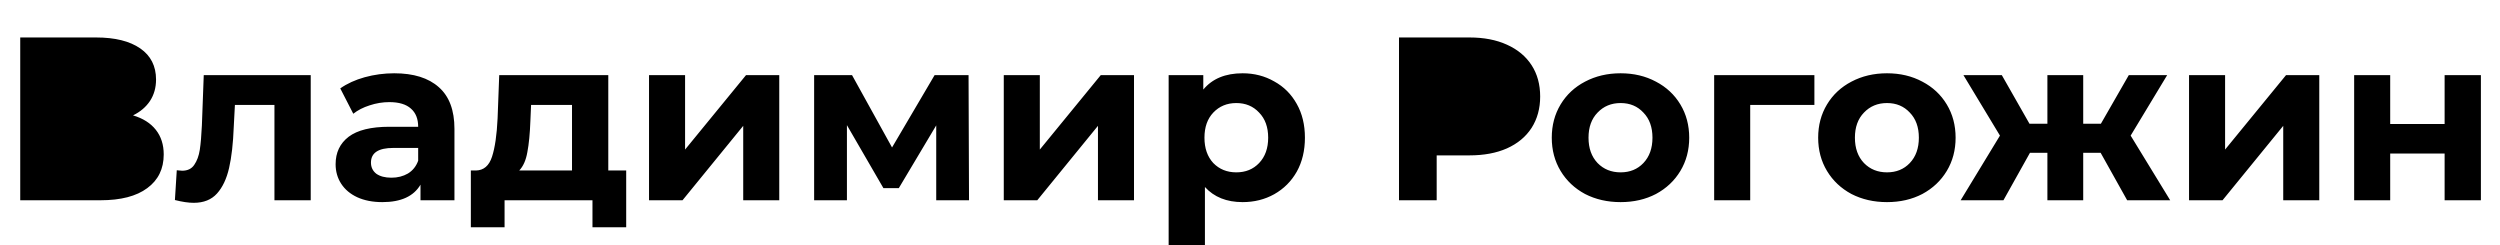 <svg width="387" height="38" viewBox="0 0 387 38" fill="none" xmlns="http://www.w3.org/2000/svg">
<path d="M20.592 17.86C22.128 18.316 23.304 19.06 24.12 20.092C24.936 21.124 25.344 22.396 25.344 23.908C25.344 26.14 24.492 27.88 22.788 29.128C21.108 30.376 18.696 31 15.552 31H3.132V5.8H14.868C17.796 5.8 20.076 6.364 21.708 7.492C23.34 8.62 24.156 10.228 24.156 12.316C24.156 13.564 23.844 14.668 23.22 15.628C22.596 16.564 21.72 17.308 20.592 17.86ZM8.928 16.24H14.364C15.636 16.24 16.596 15.988 17.244 15.484C17.892 14.956 18.216 14.188 18.216 13.18C18.216 12.196 17.88 11.44 17.208 10.912C16.56 10.384 15.612 10.12 14.364 10.12H8.928V16.24ZM15.336 26.68C18.072 26.68 19.44 25.6 19.44 23.44C19.44 21.352 18.072 20.308 15.336 20.308H8.928V26.68H15.336ZM48.1 11.632V31H42.484V16.24H36.364L36.184 19.66C36.088 22.204 35.848 24.316 35.464 25.996C35.08 27.676 34.456 28.996 33.592 29.956C32.728 30.916 31.528 31.396 29.992 31.396C29.176 31.396 28.204 31.252 27.076 30.964L27.364 26.356C27.748 26.404 28.024 26.428 28.192 26.428C29.032 26.428 29.656 26.128 30.064 25.528C30.496 24.904 30.784 24.124 30.928 23.188C31.072 22.228 31.18 20.968 31.252 19.408L31.54 11.632H48.1ZM61.025 11.344C64.025 11.344 66.329 12.064 67.937 13.504C69.545 14.92 70.349 17.068 70.349 19.948V31H65.093V28.588C64.037 30.388 62.069 31.288 59.189 31.288C57.701 31.288 56.405 31.036 55.301 30.532C54.221 30.028 53.393 29.332 52.817 28.444C52.241 27.556 51.953 26.548 51.953 25.42C51.953 23.62 52.625 22.204 53.969 21.172C55.337 20.14 57.437 19.624 60.269 19.624H64.733C64.733 18.4 64.361 17.464 63.617 16.816C62.873 16.144 61.757 15.808 60.269 15.808C59.237 15.808 58.217 15.976 57.209 16.312C56.225 16.624 55.385 17.056 54.689 17.608L52.673 13.684C53.729 12.94 54.989 12.364 56.453 11.956C57.941 11.548 59.465 11.344 61.025 11.344ZM60.593 27.508C61.553 27.508 62.405 27.292 63.149 26.86C63.893 26.404 64.421 25.744 64.733 24.88V22.9H60.881C58.577 22.9 57.425 23.656 57.425 25.168C57.425 25.888 57.701 26.464 58.253 26.896C58.829 27.304 59.609 27.508 60.593 27.508ZM96.935 26.392V35.176H91.715V31H78.107V35.176H72.887V26.392H73.679C74.879 26.368 75.707 25.66 76.163 24.268C76.619 22.876 76.907 20.896 77.027 18.328L77.279 11.632H94.163V26.392H96.935ZM82.103 18.724C82.031 20.692 81.875 22.3 81.635 23.548C81.419 24.796 80.999 25.744 80.375 26.392H88.547V16.24H82.211L82.103 18.724ZM100.47 11.632H106.05V23.152L115.482 11.632H120.63V31H115.05V19.48L105.654 31H100.47V11.632ZM144.928 31V19.408L139.132 29.128H136.756L131.104 19.372V31H126.028V11.632H131.896L138.088 22.828L144.676 11.632H149.932L150.004 31H144.928ZM155.384 11.632H160.964V23.152L170.396 11.632H175.544V31H169.964V19.48L160.568 31H155.384V11.632ZM192.354 11.344C194.154 11.344 195.786 11.764 197.25 12.604C198.738 13.42 199.902 14.584 200.742 16.096C201.582 17.584 202.002 19.324 202.002 21.316C202.002 23.308 201.582 25.06 200.742 26.572C199.902 28.06 198.738 29.224 197.25 30.064C195.786 30.88 194.154 31.288 192.354 31.288C189.882 31.288 187.938 30.508 186.522 28.948V37.984H180.906V11.632H186.27V13.864C187.662 12.184 189.69 11.344 192.354 11.344ZM191.382 26.68C192.822 26.68 193.998 26.2 194.91 25.24C195.846 24.256 196.314 22.948 196.314 21.316C196.314 19.684 195.846 18.388 194.91 17.428C193.998 16.444 192.822 15.952 191.382 15.952C189.942 15.952 188.754 16.444 187.818 17.428C186.906 18.388 186.45 19.684 186.45 21.316C186.45 22.948 186.906 24.256 187.818 25.24C188.754 26.2 189.942 26.68 191.382 26.68ZM227.474 5.8C229.706 5.8 231.638 6.172 233.27 6.916C234.926 7.66 236.198 8.716 237.086 10.084C237.974 11.452 238.418 13.072 238.418 14.944C238.418 16.792 237.974 18.412 237.086 19.804C236.198 21.172 234.926 22.228 233.27 22.972C231.638 23.692 229.706 24.052 227.474 24.052H222.398V31H216.566V5.8H227.474ZM227.15 19.3C228.902 19.3 230.234 18.928 231.146 18.184C232.058 17.416 232.514 16.336 232.514 14.944C232.514 13.528 232.058 12.448 231.146 11.704C230.234 10.936 228.902 10.552 227.15 10.552H222.398V19.3H227.15ZM250.87 31.288C248.83 31.288 246.994 30.868 245.362 30.028C243.754 29.164 242.494 27.976 241.582 26.464C240.67 24.952 240.214 23.236 240.214 21.316C240.214 19.396 240.67 17.68 241.582 16.168C242.494 14.656 243.754 13.48 245.362 12.64C246.994 11.776 248.83 11.344 250.87 11.344C252.91 11.344 254.734 11.776 256.342 12.64C257.95 13.48 259.21 14.656 260.122 16.168C261.034 17.68 261.49 19.396 261.49 21.316C261.49 23.236 261.034 24.952 260.122 26.464C259.21 27.976 257.95 29.164 256.342 30.028C254.734 30.868 252.91 31.288 250.87 31.288ZM250.87 26.68C252.31 26.68 253.486 26.2 254.398 25.24C255.334 24.256 255.802 22.948 255.802 21.316C255.802 19.684 255.334 18.388 254.398 17.428C253.486 16.444 252.31 15.952 250.87 15.952C249.43 15.952 248.242 16.444 247.306 17.428C246.37 18.388 245.902 19.684 245.902 21.316C245.902 22.948 246.37 24.256 247.306 25.24C248.242 26.2 249.43 26.68 250.87 26.68ZM280.868 16.24H270.932V31H265.352V11.632H280.868V16.24ZM292.108 31.288C290.068 31.288 288.232 30.868 286.6 30.028C284.992 29.164 283.732 27.976 282.82 26.464C281.908 24.952 281.452 23.236 281.452 21.316C281.452 19.396 281.908 17.68 282.82 16.168C283.732 14.656 284.992 13.48 286.6 12.64C288.232 11.776 290.068 11.344 292.108 11.344C294.148 11.344 295.972 11.776 297.58 12.64C299.188 13.48 300.448 14.656 301.36 16.168C302.272 17.68 302.728 19.396 302.728 21.316C302.728 23.236 302.272 24.952 301.36 26.464C300.448 27.976 299.188 29.164 297.58 30.028C295.972 30.868 294.148 31.288 292.108 31.288ZM292.108 26.68C293.548 26.68 294.724 26.2 295.636 25.24C296.572 24.256 297.04 22.948 297.04 21.316C297.04 19.684 296.572 18.388 295.636 17.428C294.724 16.444 293.548 15.952 292.108 15.952C290.668 15.952 289.48 16.444 288.544 17.428C287.608 18.388 287.14 19.684 287.14 21.316C287.14 22.948 287.608 24.256 288.544 25.24C289.48 26.2 290.668 26.68 292.108 26.68ZM325.181 23.656H322.481V31H316.937V23.656H314.237L310.133 31H303.509L309.593 20.992L303.941 11.632H309.881L314.165 19.156H316.937V11.632H322.481V19.156H325.217L329.537 11.632H335.477L329.825 20.992L335.945 31H329.285L325.181 23.656ZM338.864 11.632H344.444V23.152L353.876 11.632H359.024V31H353.444V19.48L344.048 31H338.864V11.632ZM364.423 11.632H370.003V19.192H378.427V11.632H384.043V31H378.427V23.764H370.003V31H364.423V11.632Z" fill="black"/>
<rect x="8" y="10" width="12" height="18" fill="black"/>
<rect x="221" y="10" width="12" height="10" fill="black"/>
</svg>
